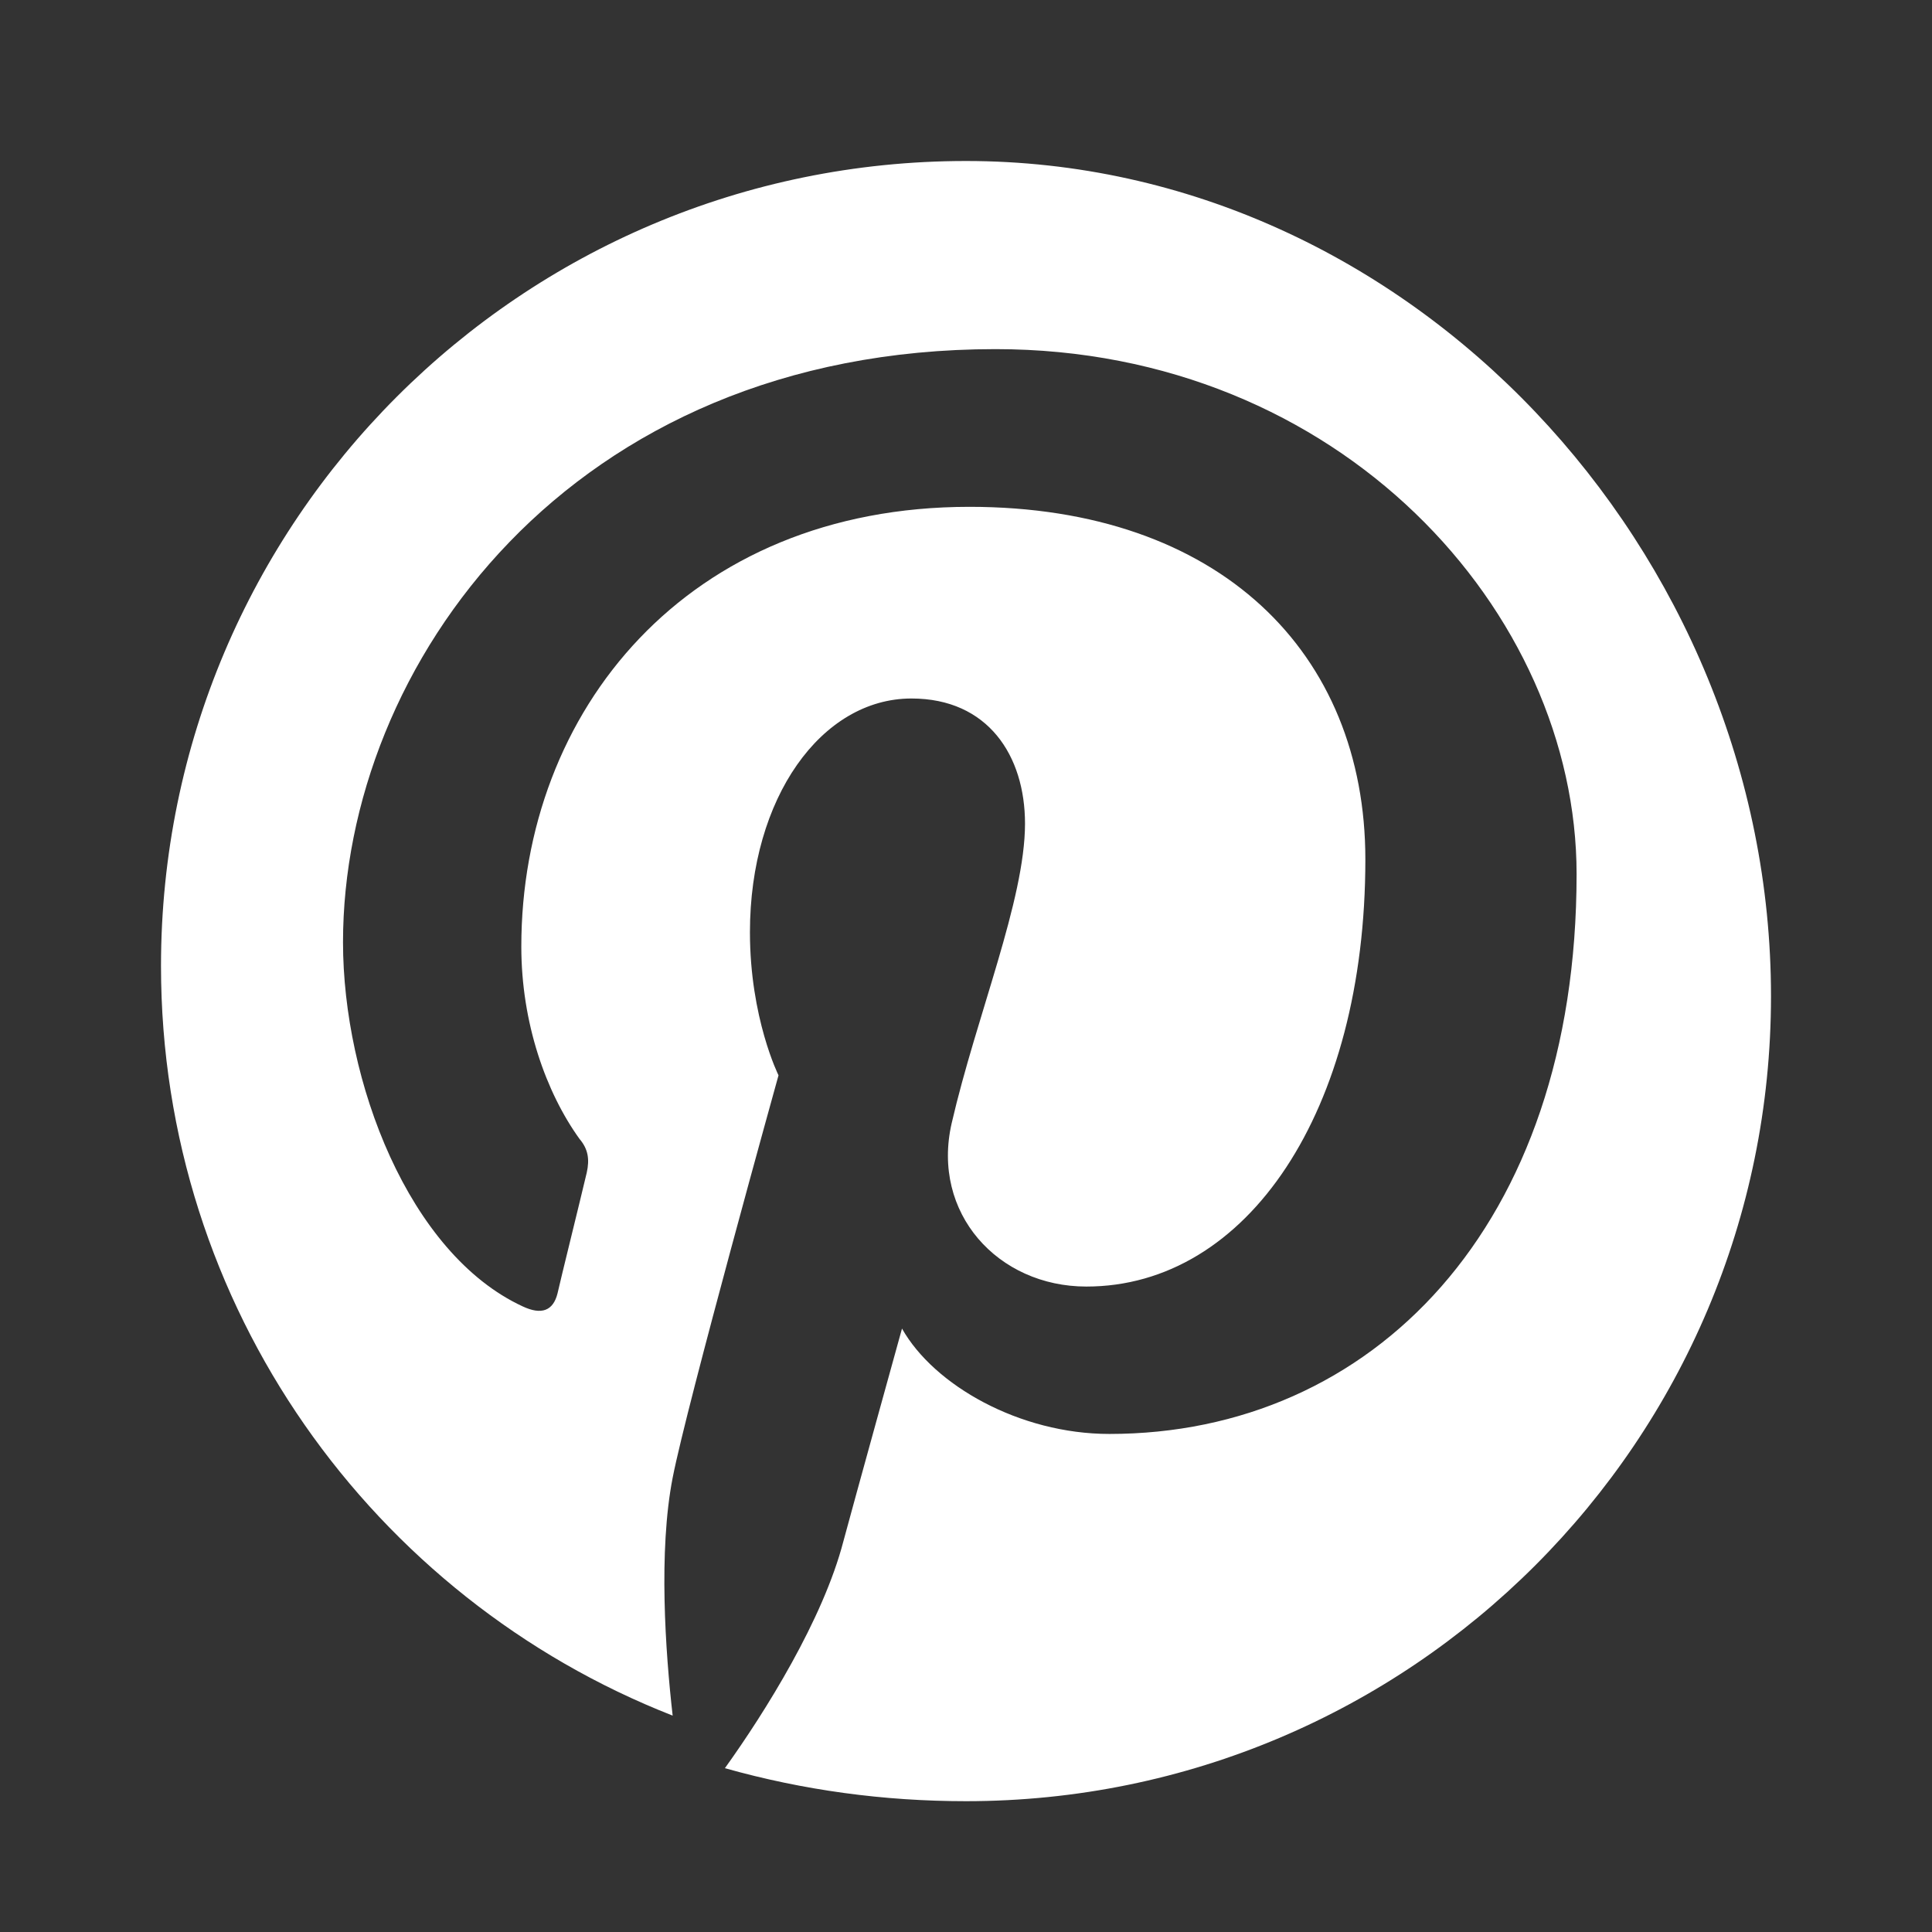 <?xml version="1.0" encoding="UTF-8"?>
<svg width="16" height="16" viewBox="0 0 24 24" fill="none" xmlns="http://www.w3.org/2000/svg">
  <rect x="0" y="0" width="24" height="24" fill="#333333" stroke="none"/>
  <path d="M12 2C6.477 2 2 6.477 2 12C2 16.237 4.636 19.855 8.356 21.312C8.266 20.521 8.178 19.27 8.356 18.357C8.534 17.444 9.671 13.358 9.671 13.358C9.671 13.358 9.316 12.647 9.316 11.58C9.316 9.91 10.205 8.677 11.322 8.677C12.273 8.677 12.733 9.387 12.733 10.231C12.733 11.181 12.13 12.619 11.822 13.953C11.566 15.07 12.397 15.982 13.495 15.982C15.493 15.982 16.961 13.805 16.961 10.676C16.961 8.108 15.149 6.296 12.043 6.296C8.535 6.296 6.476 8.831 6.476 11.759C6.476 12.71 6.784 13.572 7.199 14.148C7.307 14.275 7.325 14.402 7.289 14.566C7.199 14.948 6.962 15.902 6.926 16.066C6.872 16.284 6.727 16.338 6.494 16.229C5.077 15.574 4.261 13.432 4.261 11.705C4.261 8.271 7.073 4.337 12.367 4.337C16.647 4.337 19.585 7.601 19.585 10.859C19.585 15.247 17.039 17.813 13.781 17.813C12.665 17.813 11.602 17.208 11.205 16.504C11.205 16.504 10.602 18.68 10.477 19.146C10.226 20.114 9.508 21.264 9.005 21.965C9.977 22.239 10.977 22.375 12 22.375C17.523 22.375 22 17.898 22 12.375C22 6.852 17.523 2 12 2Z" fill="white"/>
</svg> 